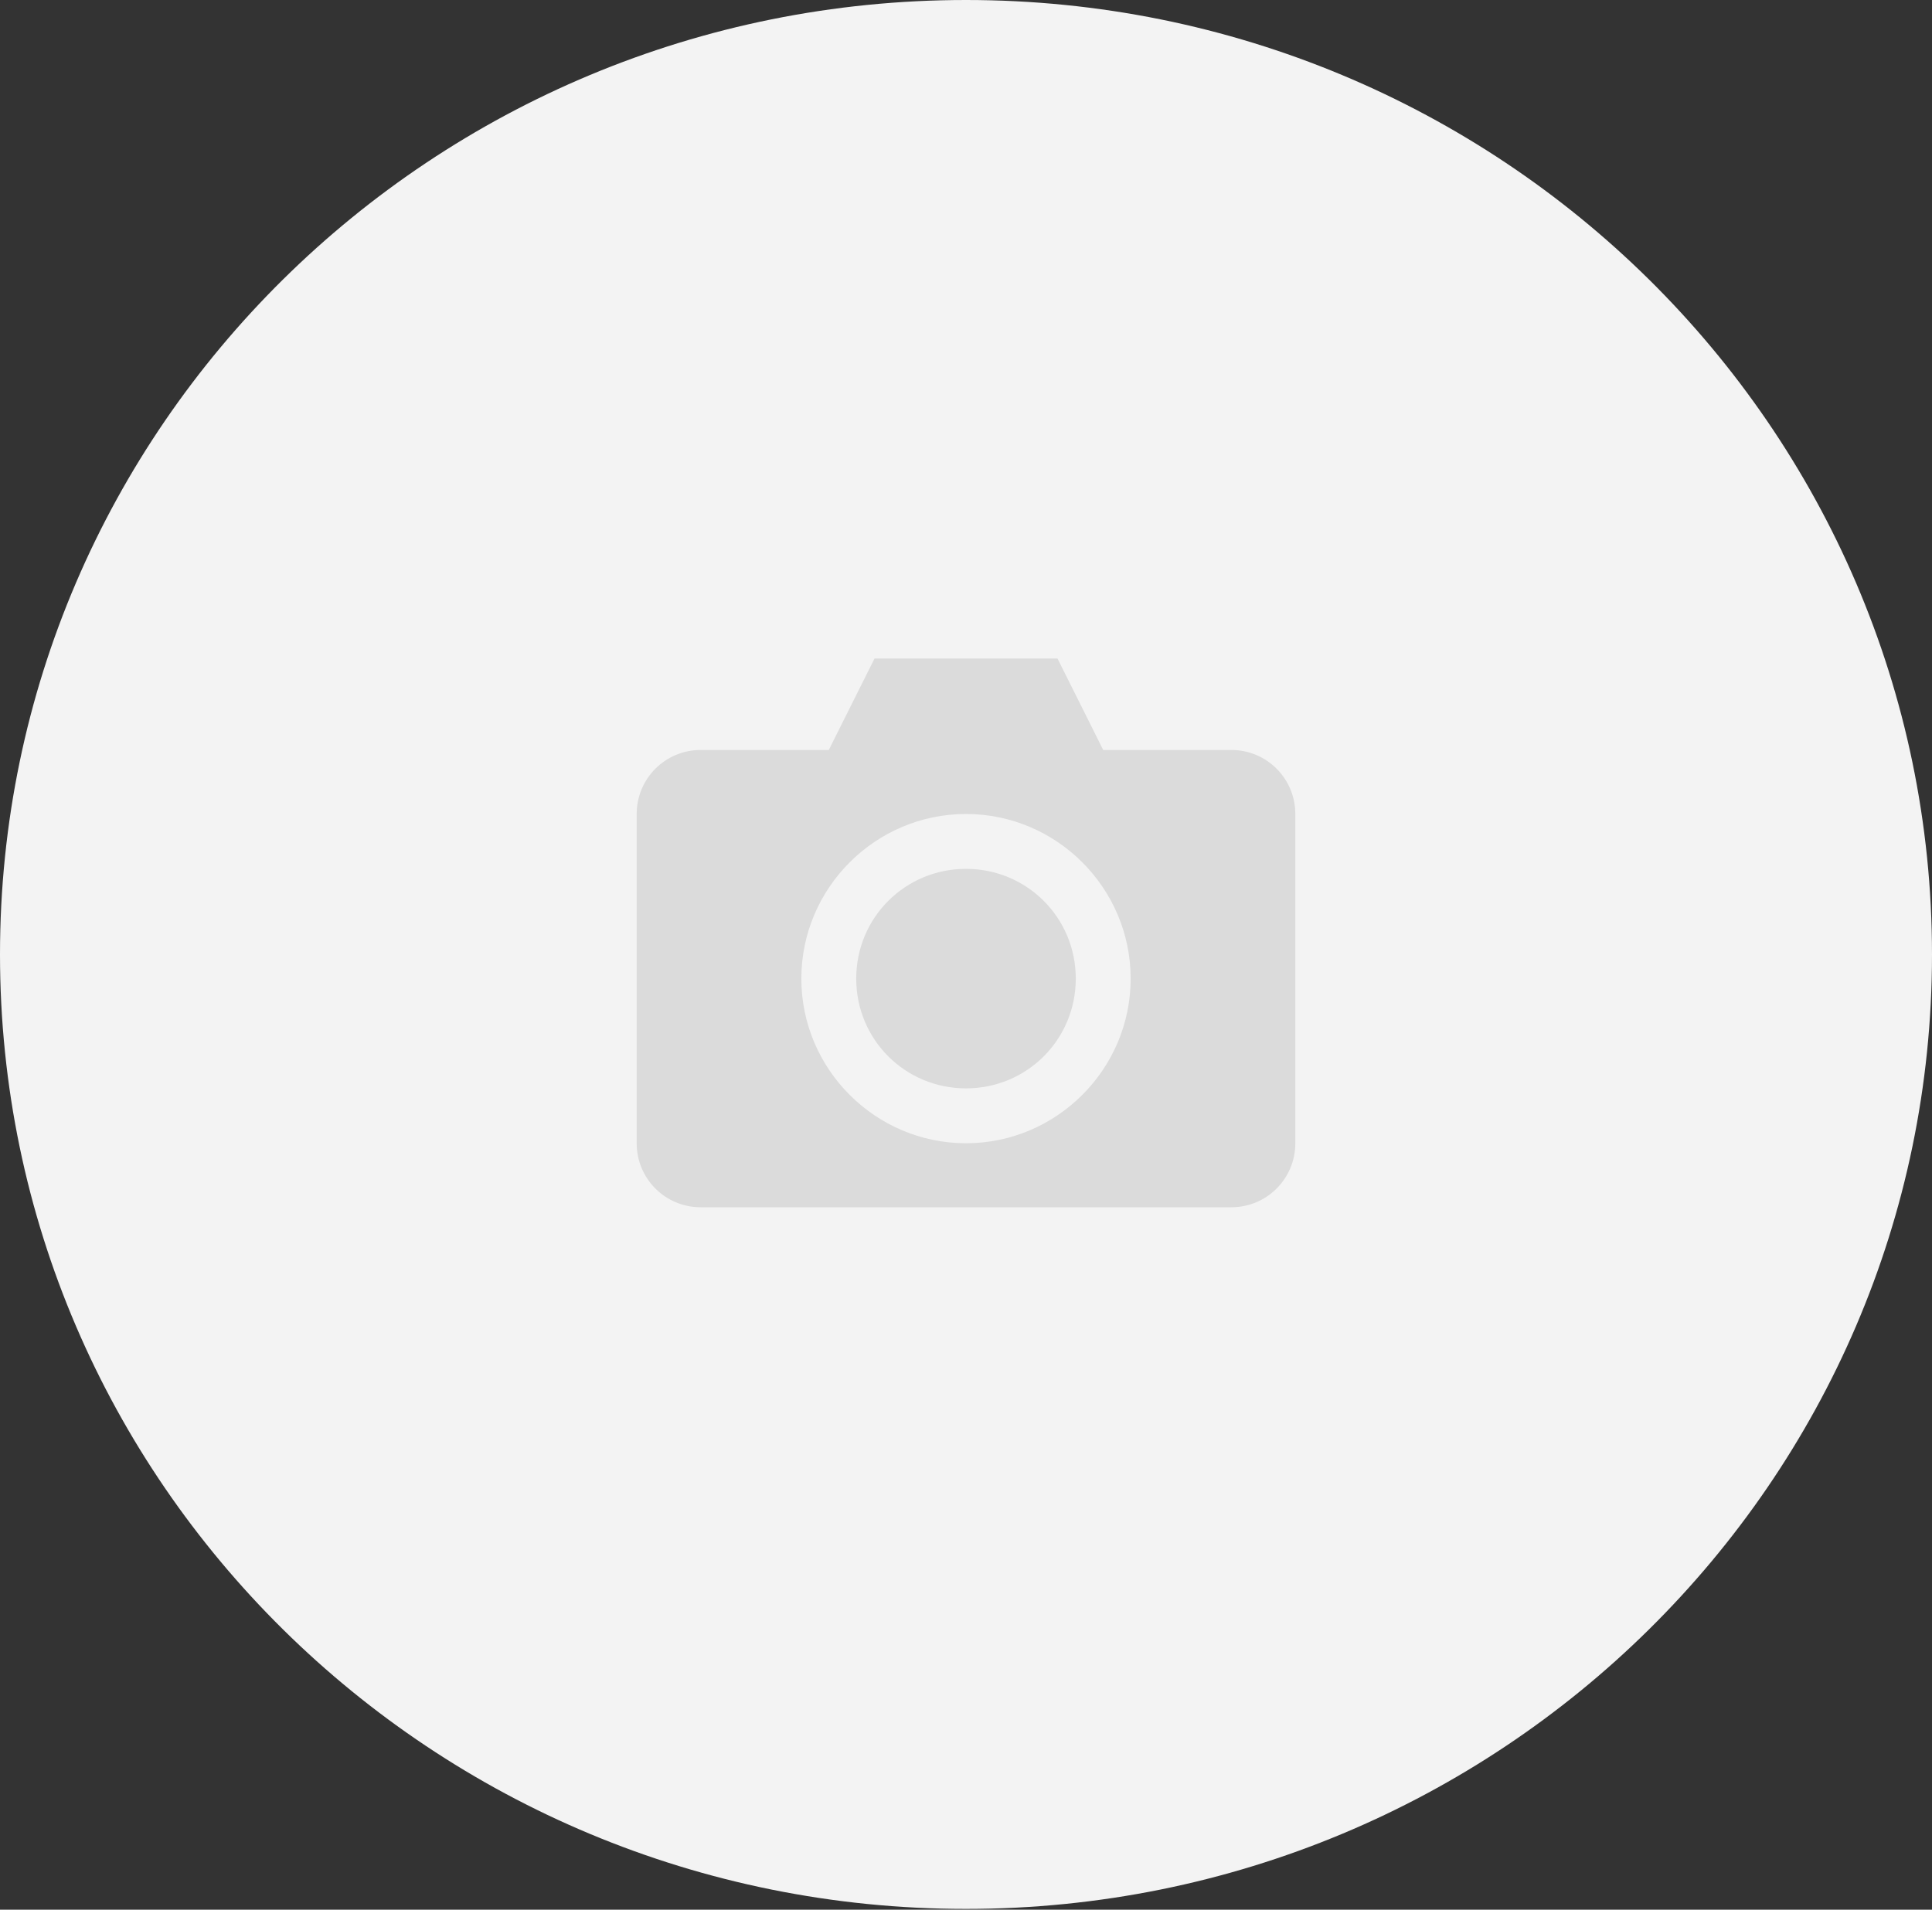 <svg xmlns="http://www.w3.org/2000/svg" width="88" height="87" fill="none" viewBox="0 0 88 87"><rect x="0" y="0" width="88" height="87" fill="#333333" stroke="none"/><path fill="#F3F3F3" fill-rule="evenodd" d="M44 86.965C68.3 86.965 88 67.497 88 43.482C88 19.468 68.3 0 44 0C19.7 0 0 19.468 0 43.482C0 67.497 19.7 86.965 44 86.965Z" clip-rule="evenodd"/><mask id="mask0" width="88" height="87" x="0" y="0" mask-type="alpha" maskUnits="userSpaceOnUse"><path fill="#fff" fill-rule="evenodd" d="M44 86.965C68.3 86.965 88 67.497 88 43.482C88 19.468 68.3 0 44 0C19.7 0 0 19.468 0 43.482C0 67.497 19.7 86.965 44 86.965Z" clip-rule="evenodd"/></mask><g mask="url(#mask0)"><path fill="#DBDBDB" fill-rule="evenodd" d="M44 39.583C41.224 39.583 39 41.807 39 44.583C39 47.36 41.224 49.583 44 49.583C46.776 49.583 49 47.36 49 44.583C49 41.807 46.776 39.583 44 39.583ZM44 37.083C48.127 37.083 51.5 40.456 51.5 44.583C51.5 48.71 48.127 52.083 44 52.083C39.873 52.083 36.5 48.71 36.5 44.583C36.5 40.456 39.873 37.083 44 37.083ZM39.833 30L37.75 34.167H31.917C30.301 34.167 29 35.468 29 37.083V52.083C29 53.699 30.301 55 31.917 55H56.083C57.699 55 59 53.699 59 52.083V37.083C59 35.468 57.699 34.167 56.083 34.167H50.25L48.167 30H39.833Z" clip-rule="evenodd"/></g></svg>